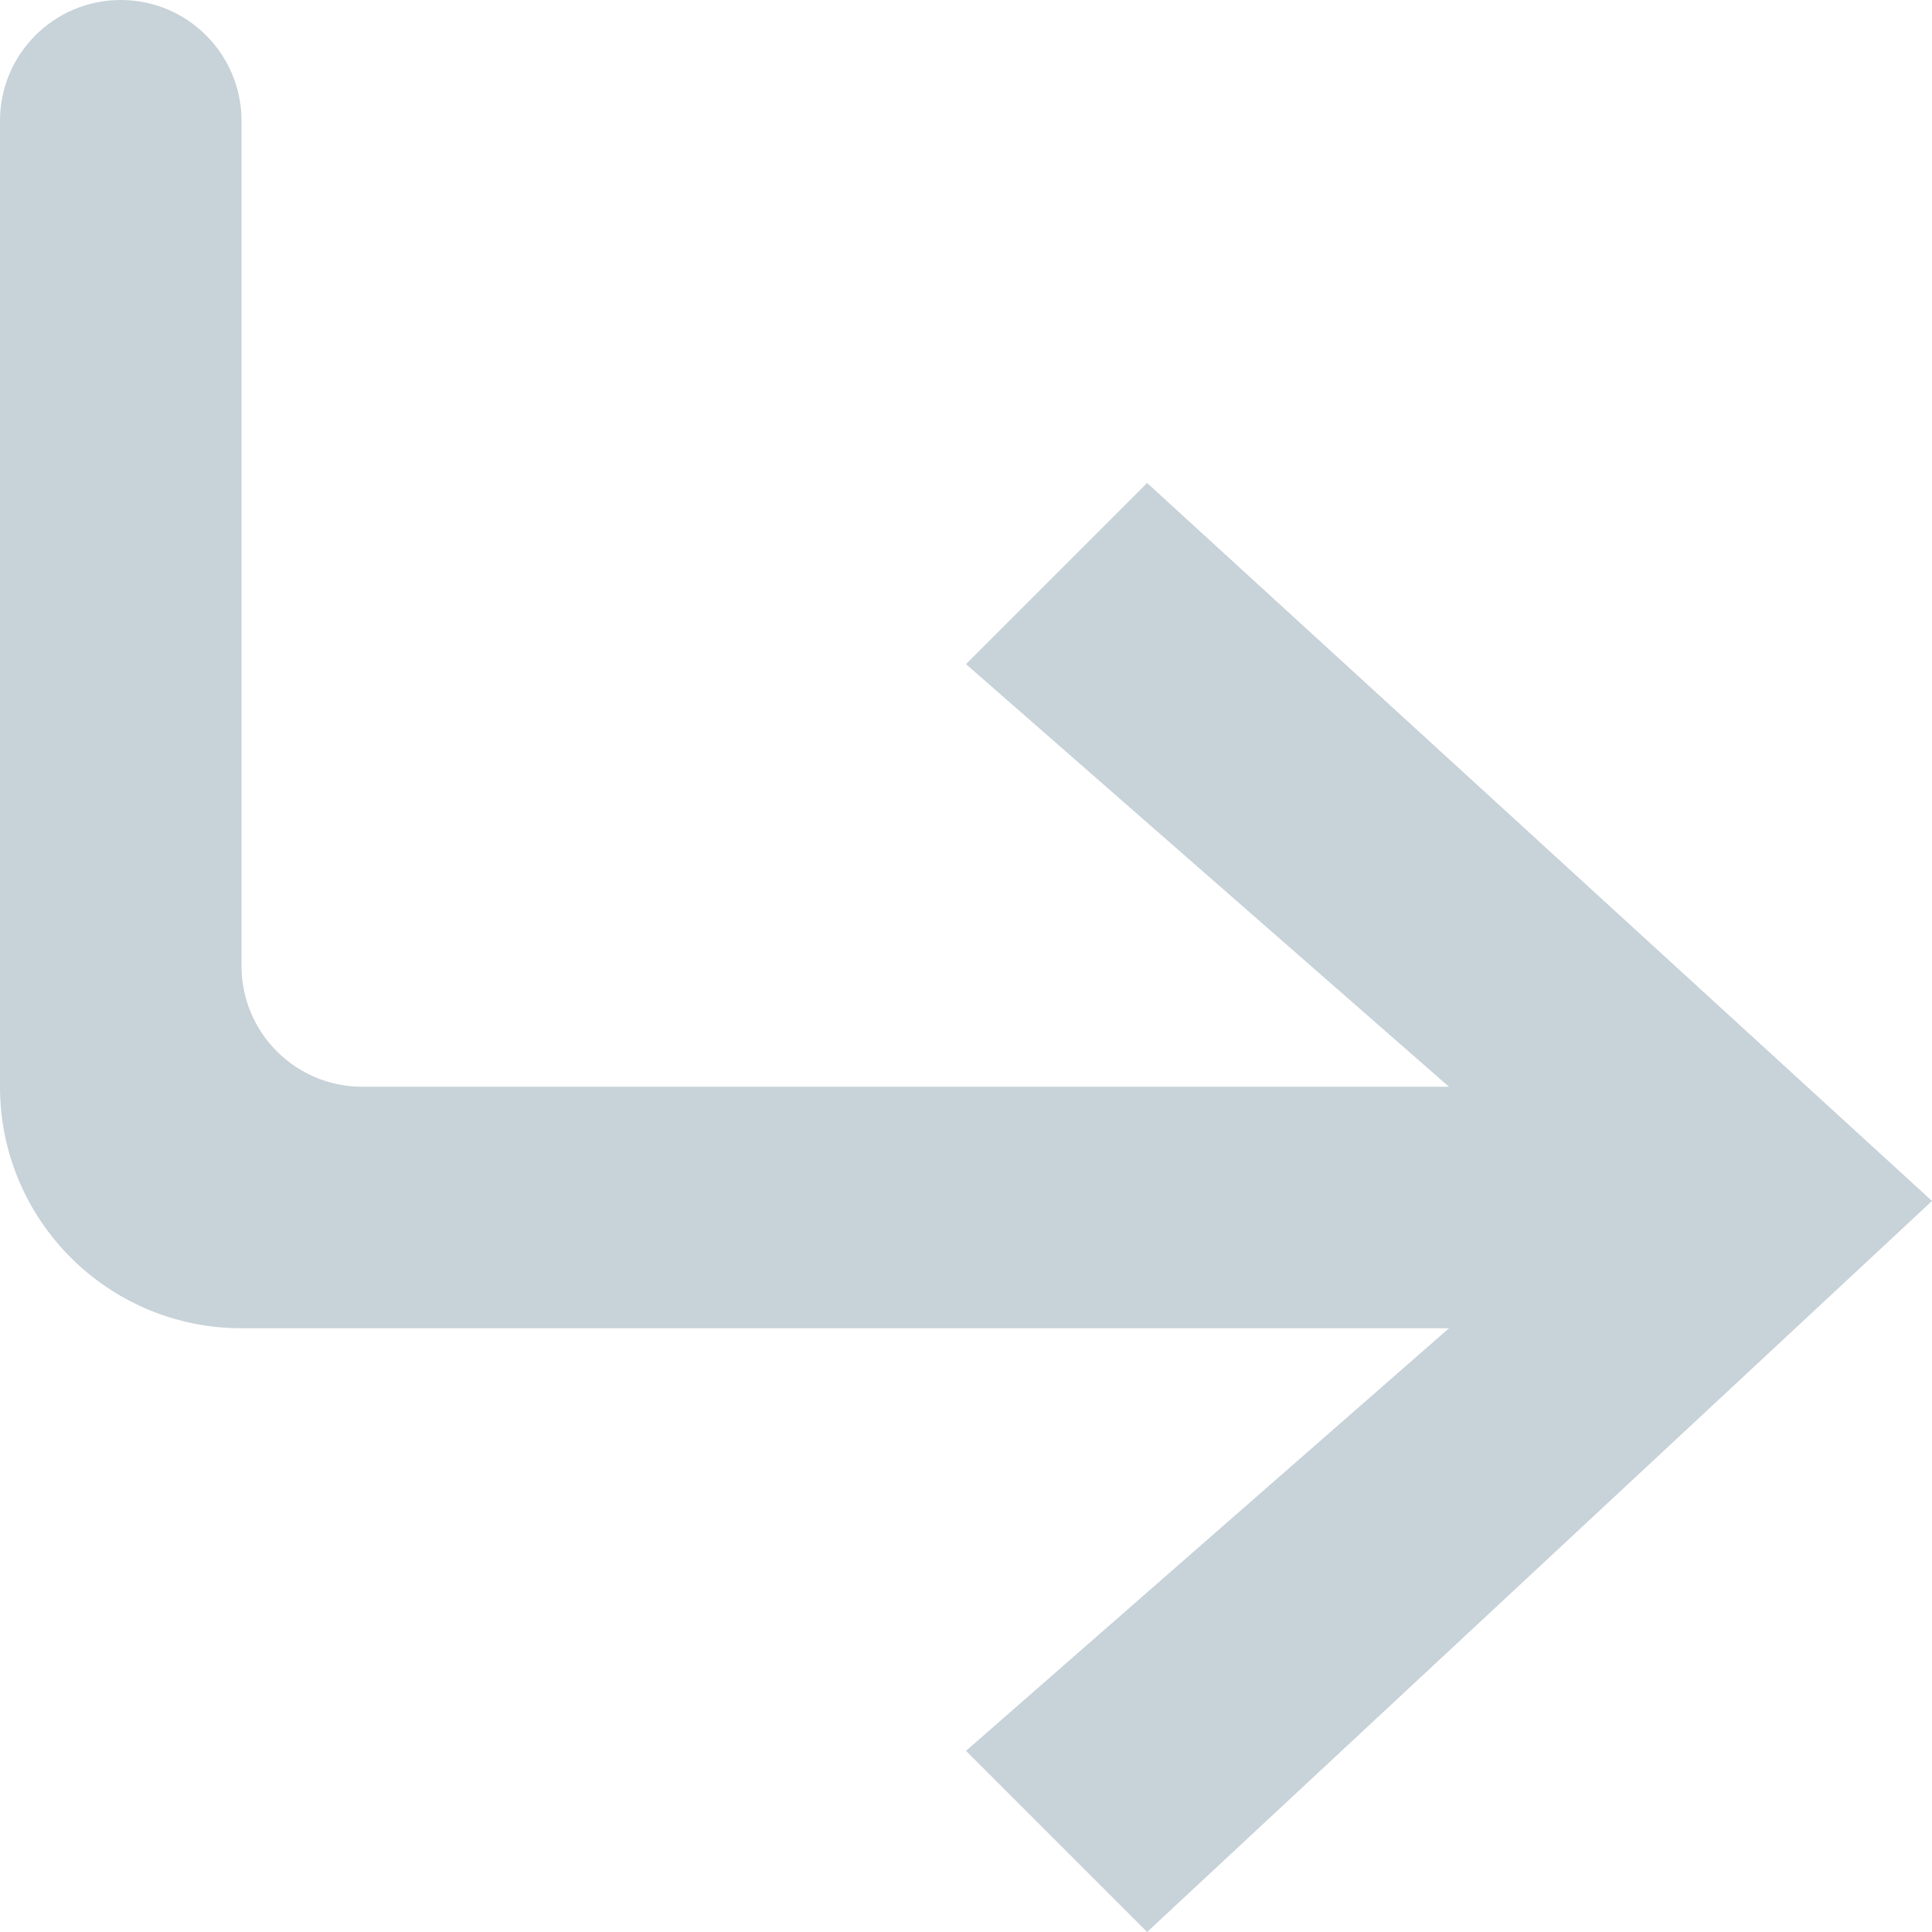 <?xml version="1.0" encoding="UTF-8"?>
<svg width="16px" height="16px" viewBox="0 0 16 16" version="1.1" xmlns="http://www.w3.org/2000/svg" xmlns:xlink="http://www.w3.org/1999/xlink">
    <title>Icons/16/icon-arrowsubcat-grey-16</title>
    <g id="Icons/16/icon-arrowsubcat-grey-16" stroke="none" stroke-width="1" fill="none" fill-rule="evenodd">
        <path d="M1,0 C1.552,0 2,0.448 2,1 L2,8 C2,8.552 2.448,9 3,9 L12,9 L8,5.5 L9.5,4 L16,9.946 L9.5,16 L8,14.5 L12,11 L2,11 C0.895,11 0,10.105 0,9 L0,1 C0,0.448 0.448,0 1,0 Z" id="Path" fill="#C7D2D9" fill-rule="nonzero"></path>
    </g>
</svg>